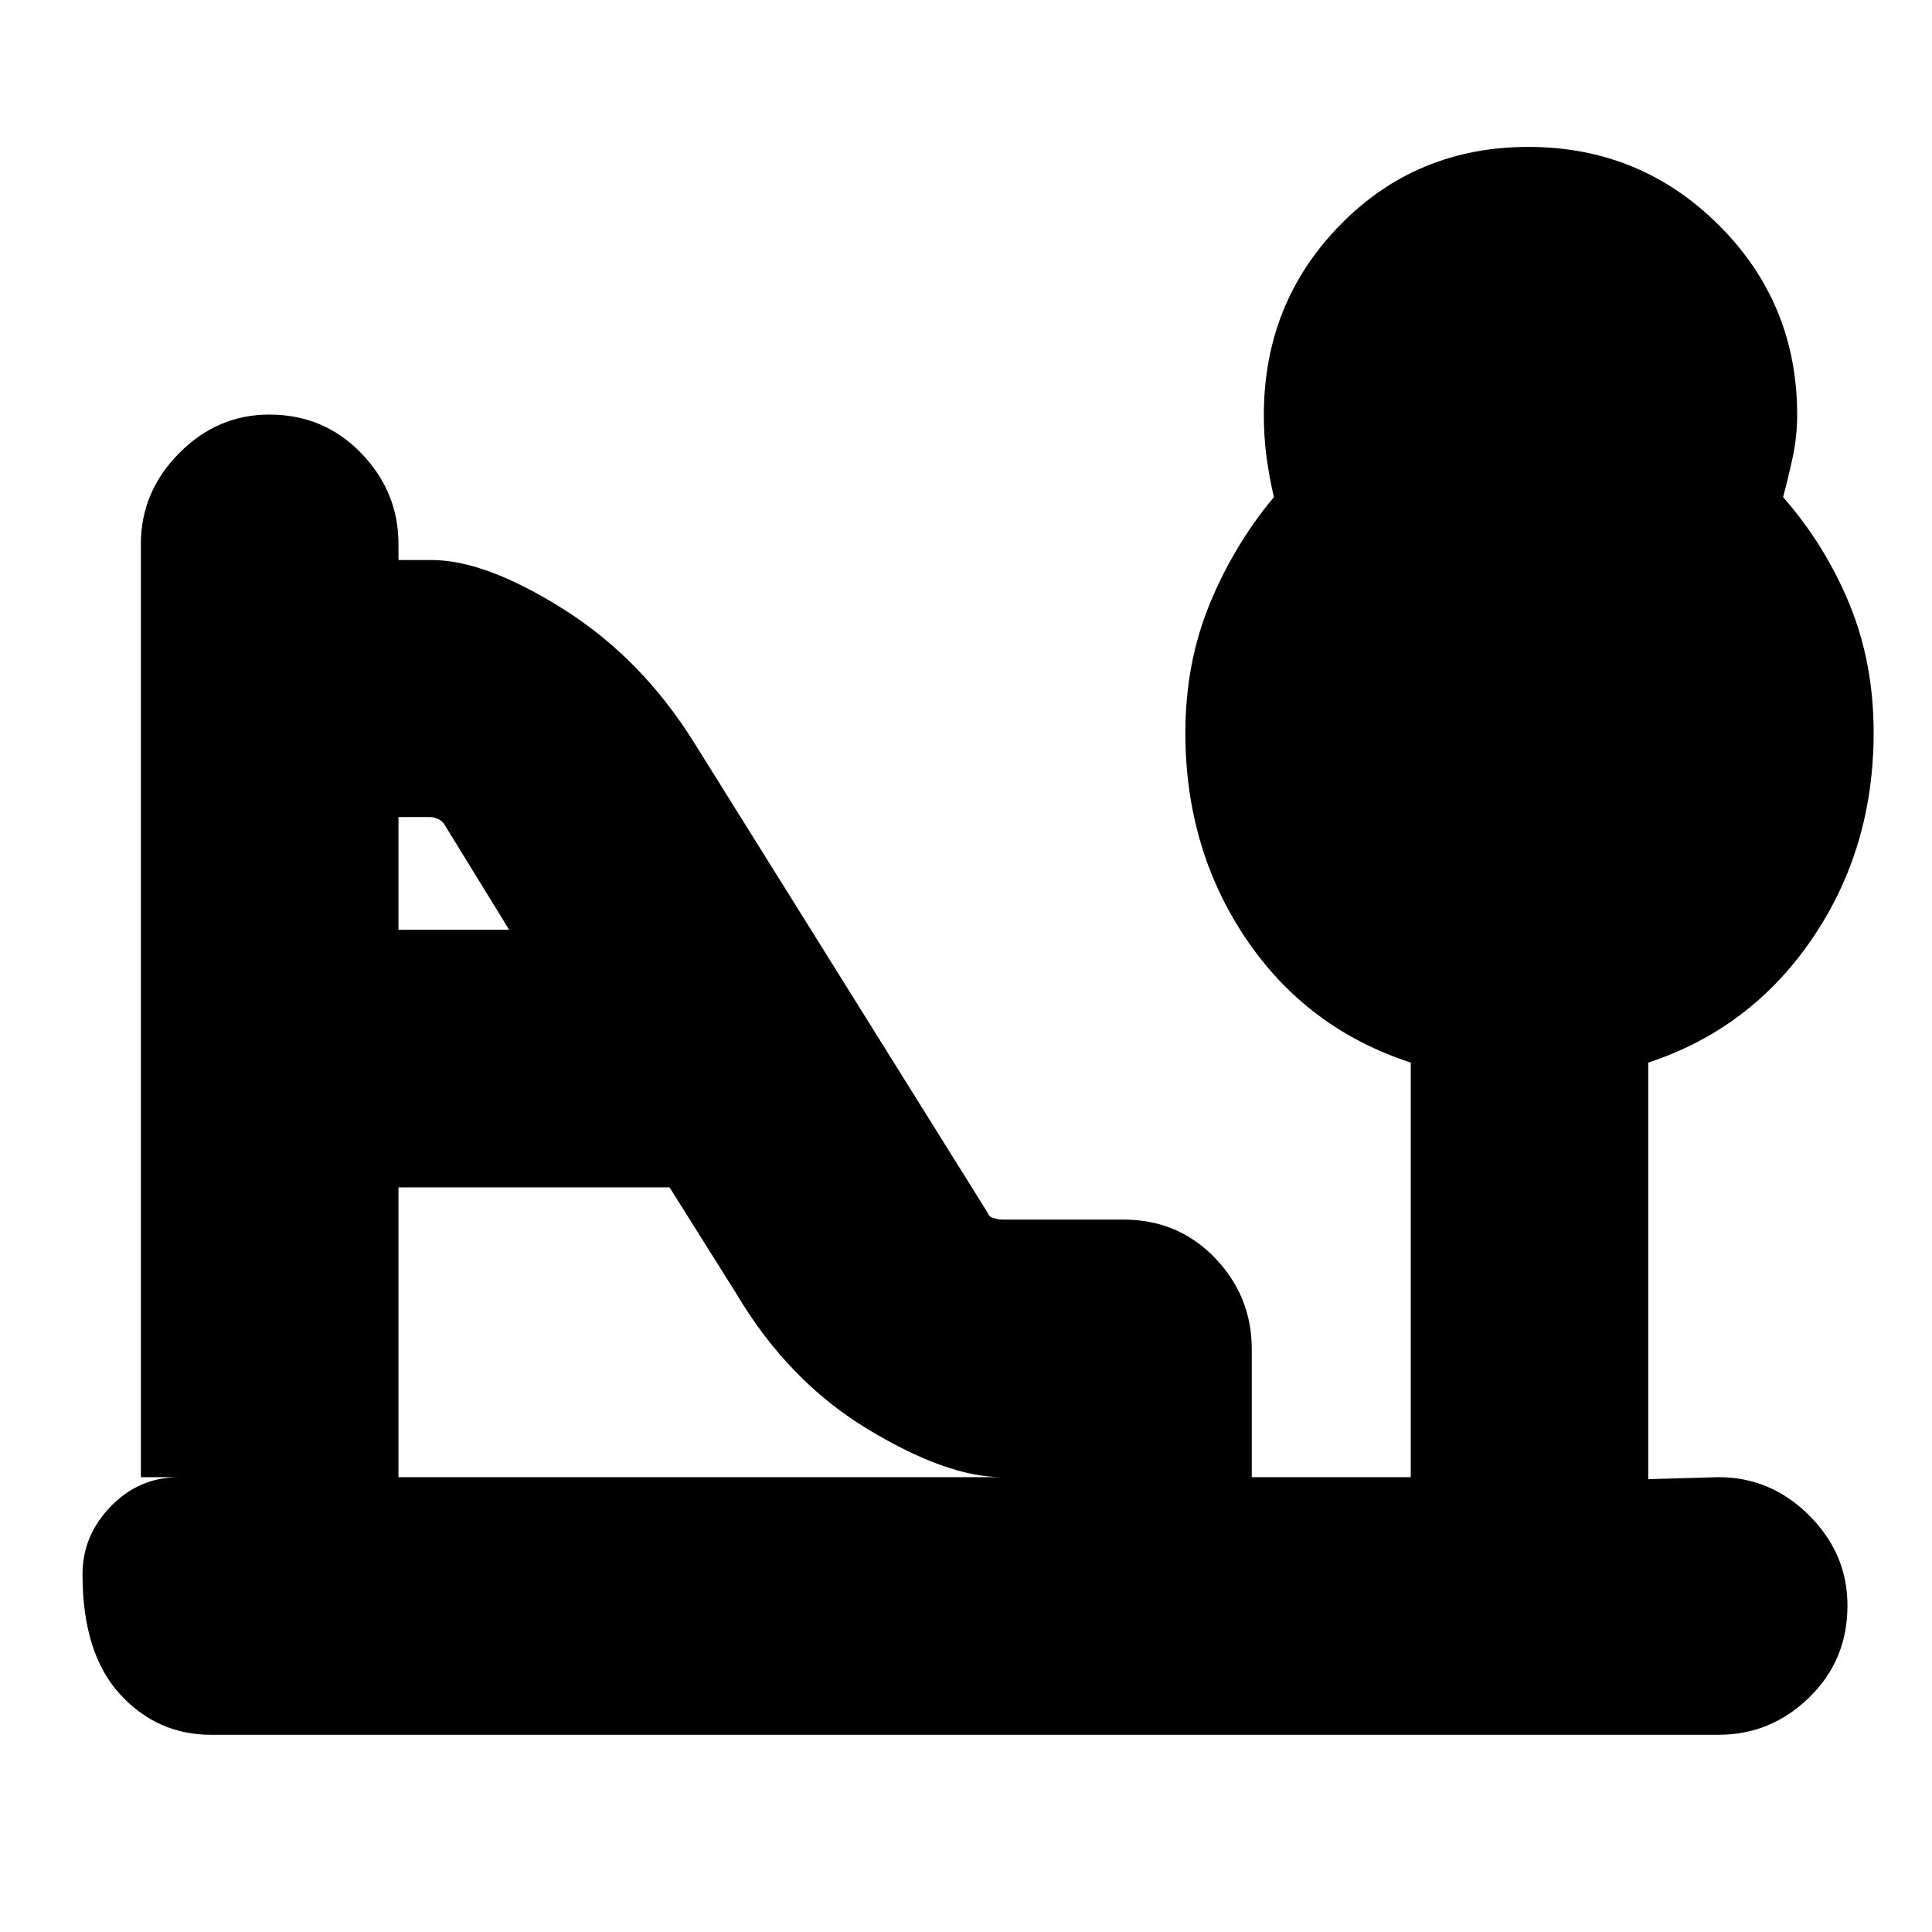<svg xmlns="http://www.w3.org/2000/svg" height="20" viewBox="0 -960 960 960" width="20"><path d="M198-498h55l-32.02-52.07q-1.31-2.18-3.5-3.06-2.18-.87-3.48-.87h-16v56Zm0 272h300q-27.42 0-66.86-23.88Q391.7-273.75 366-317l-33.3-53H198v144ZM104.79-98Q78-98 59.5-118.29T41-177.79Q41-197 55.05-211.5T89-226H70v-463.71q0-25.89 18.99-45.09 18.99-19.2 44.8-19.2 27.21 0 45.71 19.2t18.5 45.09v7.98h16.4q26.9 0 65.82 24.58 38.92 24.58 65.08 66.79L491-357q.29 1.58 2.79 2.29t4.21.71h60.14q27.24 0 45.55 19.05T622-289.63V-226h79v-206q-51.7-16.86-81.85-61.53Q589-538.2 589-595.87q0-34.47 12-63.8T633-713q-2.33-9.96-3.67-19.92-1.33-9.95-1.33-20.82 0-55.76 37.94-94.51Q703.88-887 759.44-887T854-848.2q39 38.81 39 94.38 0 10.82-2.28 21.32T886-713q21 24 33 53.22t12 63.76q0 57.74-30.58 102.52Q869.83-448.71 819-432v207l35-1q25.9 0 44.95 18.99Q918-188.02 918-162.21q0 27.21-19.05 45.71T854-98H104.79Z"/></svg>